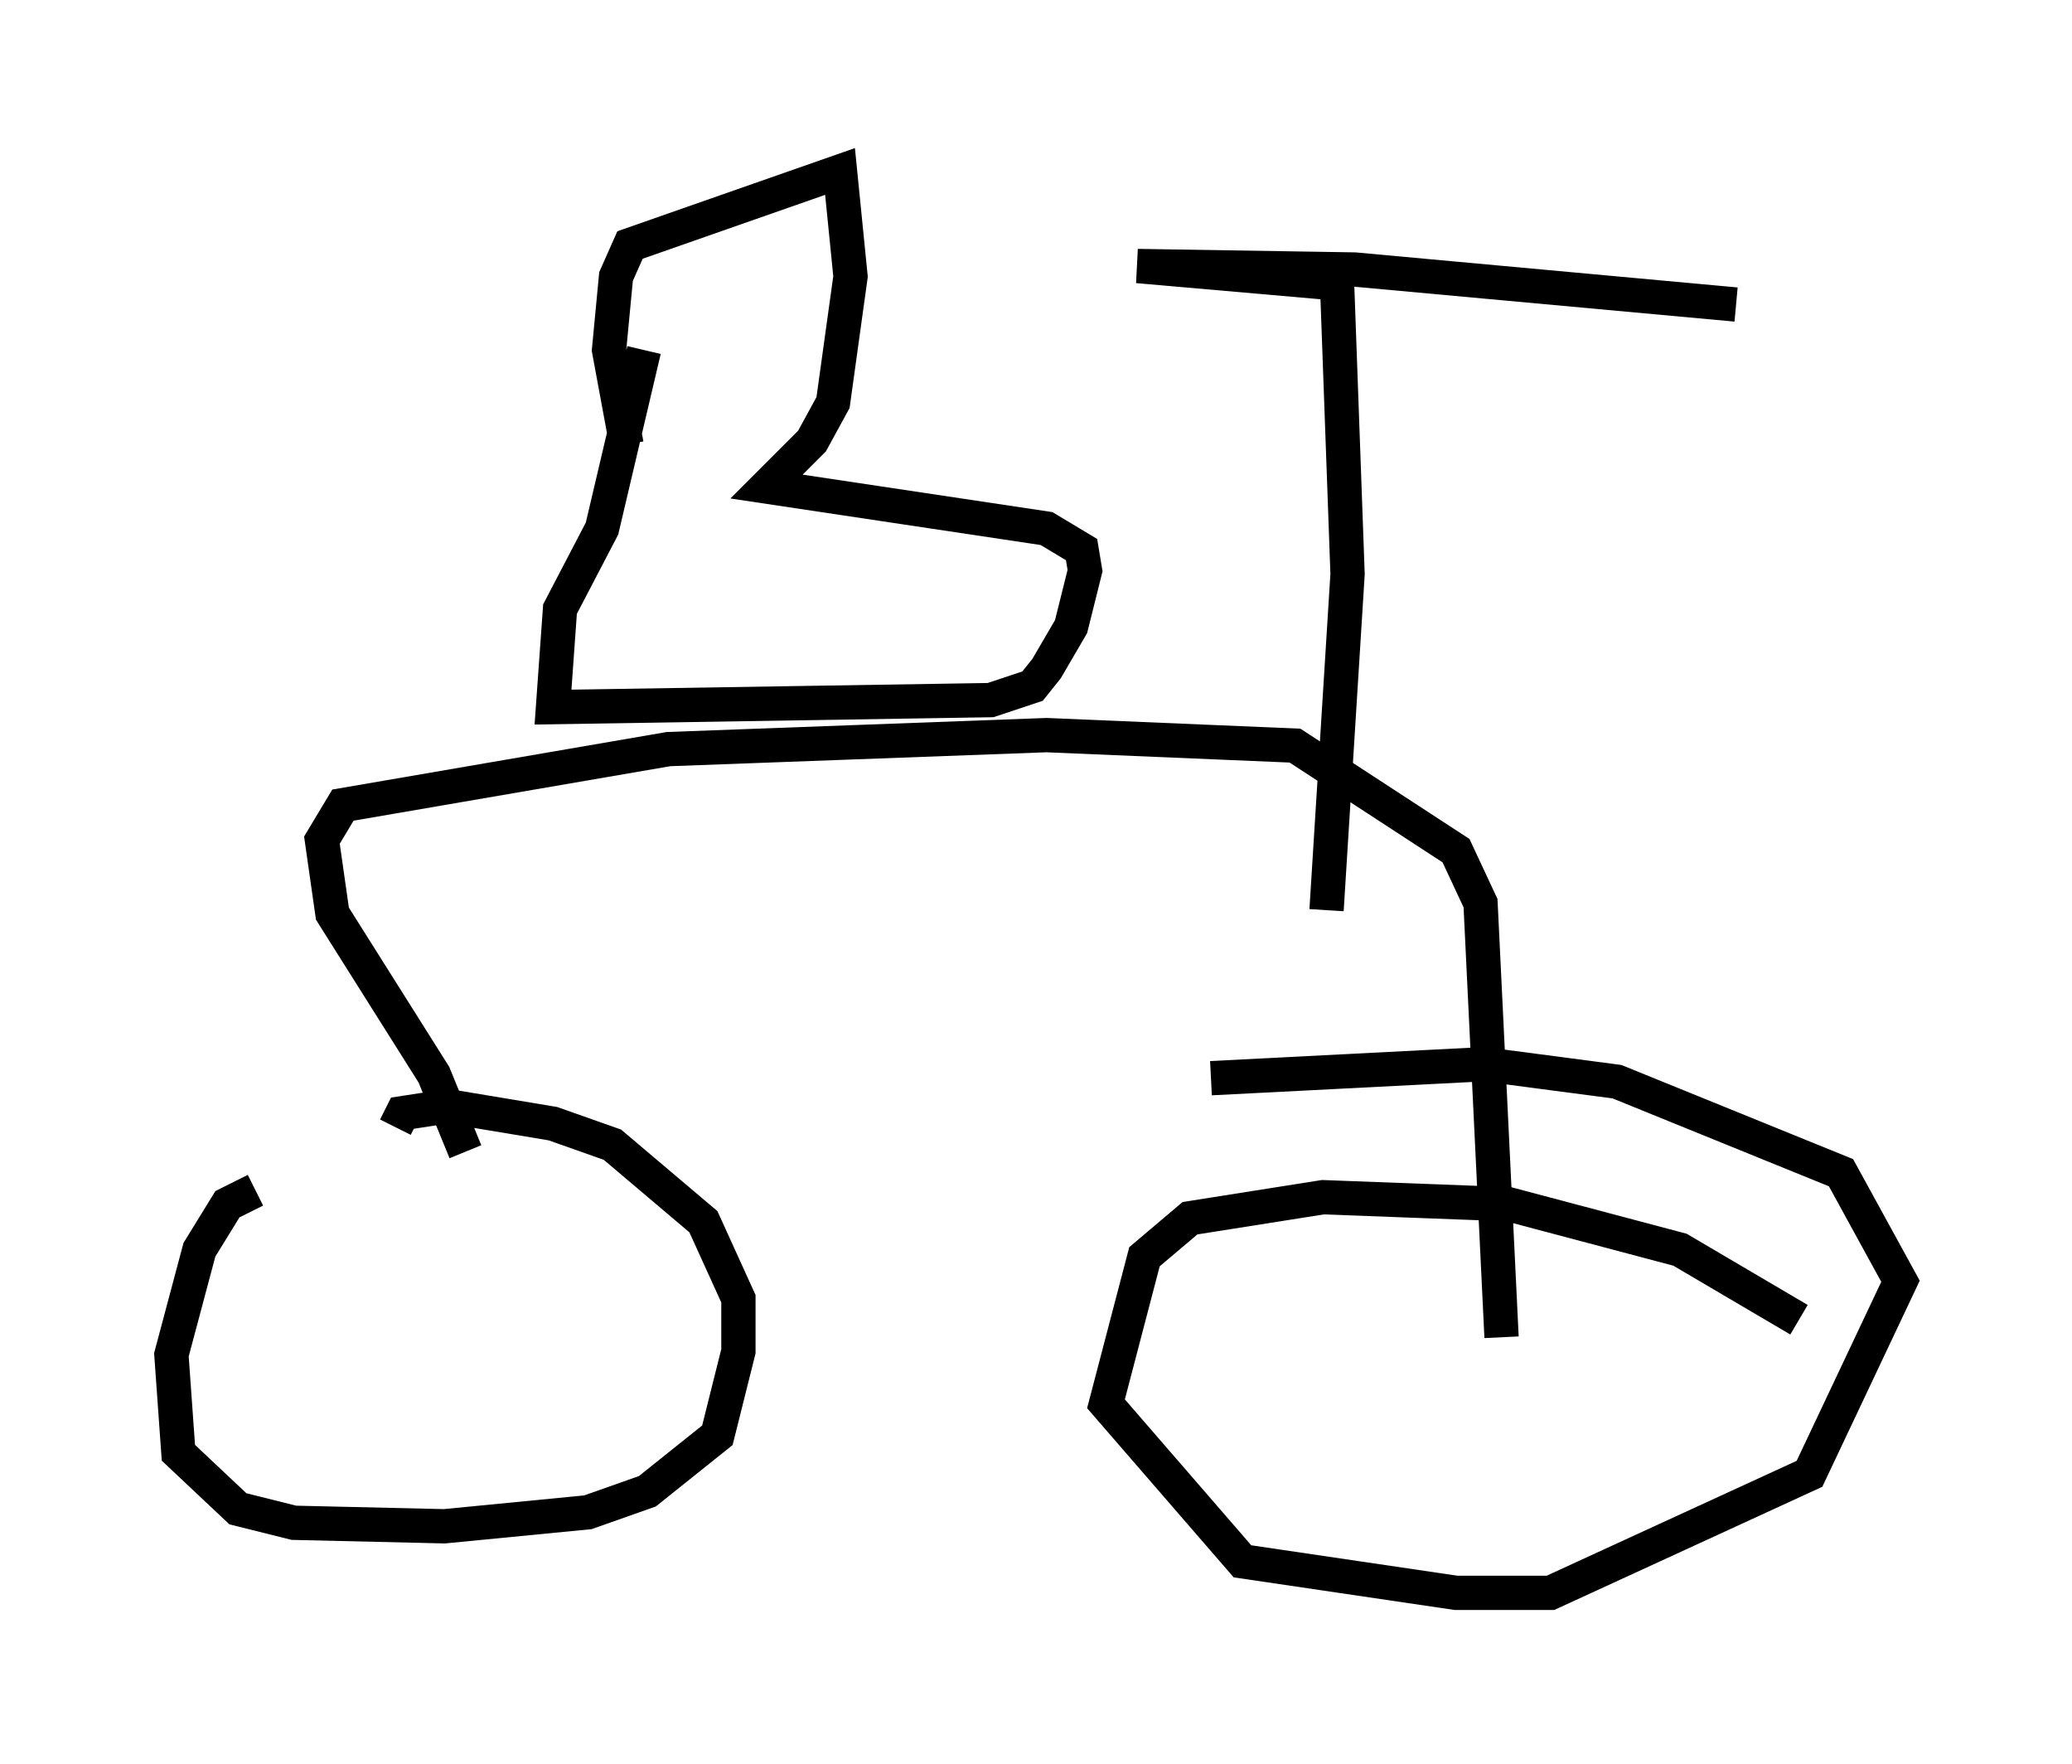 <?xml version="1.0" encoding="utf-8" ?>
<svg baseProfile="full" height="51.446" version="1.1" width="60.43" xmlns="http://www.w3.org/2000/svg" xmlns:ev="http://www.w3.org/2001/xml-events" xmlns:xlink="http://www.w3.org/1999/xlink"><defs /><rect fill="white" height="51.446" width="60.43" x="0" y="0" /><path d="M8.573, 34.707 m-1.123, 0.0 l-0.817, 0.408 -0.817, 1.327 l-0.817, 3.063 0.204, 2.858 l1.735, 1.633 1.633, 0.408 l4.39, 0.102 4.185, -0.408 l1.735, -0.613 2.042, -1.633 l0.613, -2.45 0.0, -1.531 l-1.021, -2.246 -2.654, -2.246 l-1.735, -0.613 -3.063, -0.51 l-1.327, 0.204 -0.204, 0.408 m40.936, 5.615 l-3.471, -2.042 -5.002, -1.327 l-5.41, -0.204 -3.879, 0.613 l-1.327, 1.123 -1.123, 4.288 l3.981, 4.594 6.227, 0.919 l2.756, 0.0 7.554, -3.471 l2.654, -5.615 -1.735, -3.165 l-6.533, -2.654 -3.879, -0.51 l-7.963, 0.408 m-21.744, 2.144 l-0.919, -2.246 -2.96, -4.696 l-0.306, -2.144 0.613, -1.021 l9.494, -1.633 11.025, -0.408 l7.248, 0.306 4.696, 3.063 l0.715, 1.531 0.613, 12.658 m-5.104, -12.454 l0.613, -9.8 -0.306, -8.473 l-5.819, -0.51 6.329, 0.102 l11.127, 1.021 m-31.85, 1.327 l-1.225, 5.206 -1.225, 2.348 l-0.204, 2.858 12.761, -0.204 l1.225, -0.408 0.408, -0.51 l0.715, -1.225 0.408, -1.633 l-0.102, -0.613 -1.021, -0.613 l-8.167, -1.225 1.327, -1.327 l0.613, -1.123 0.51, -3.675 l-0.306, -3.063 -6.125, 2.144 l-0.408, 0.919 -0.204, 2.144 l0.51, 2.756 " fill="none" stroke="black" stroke-width="1" /></svg>